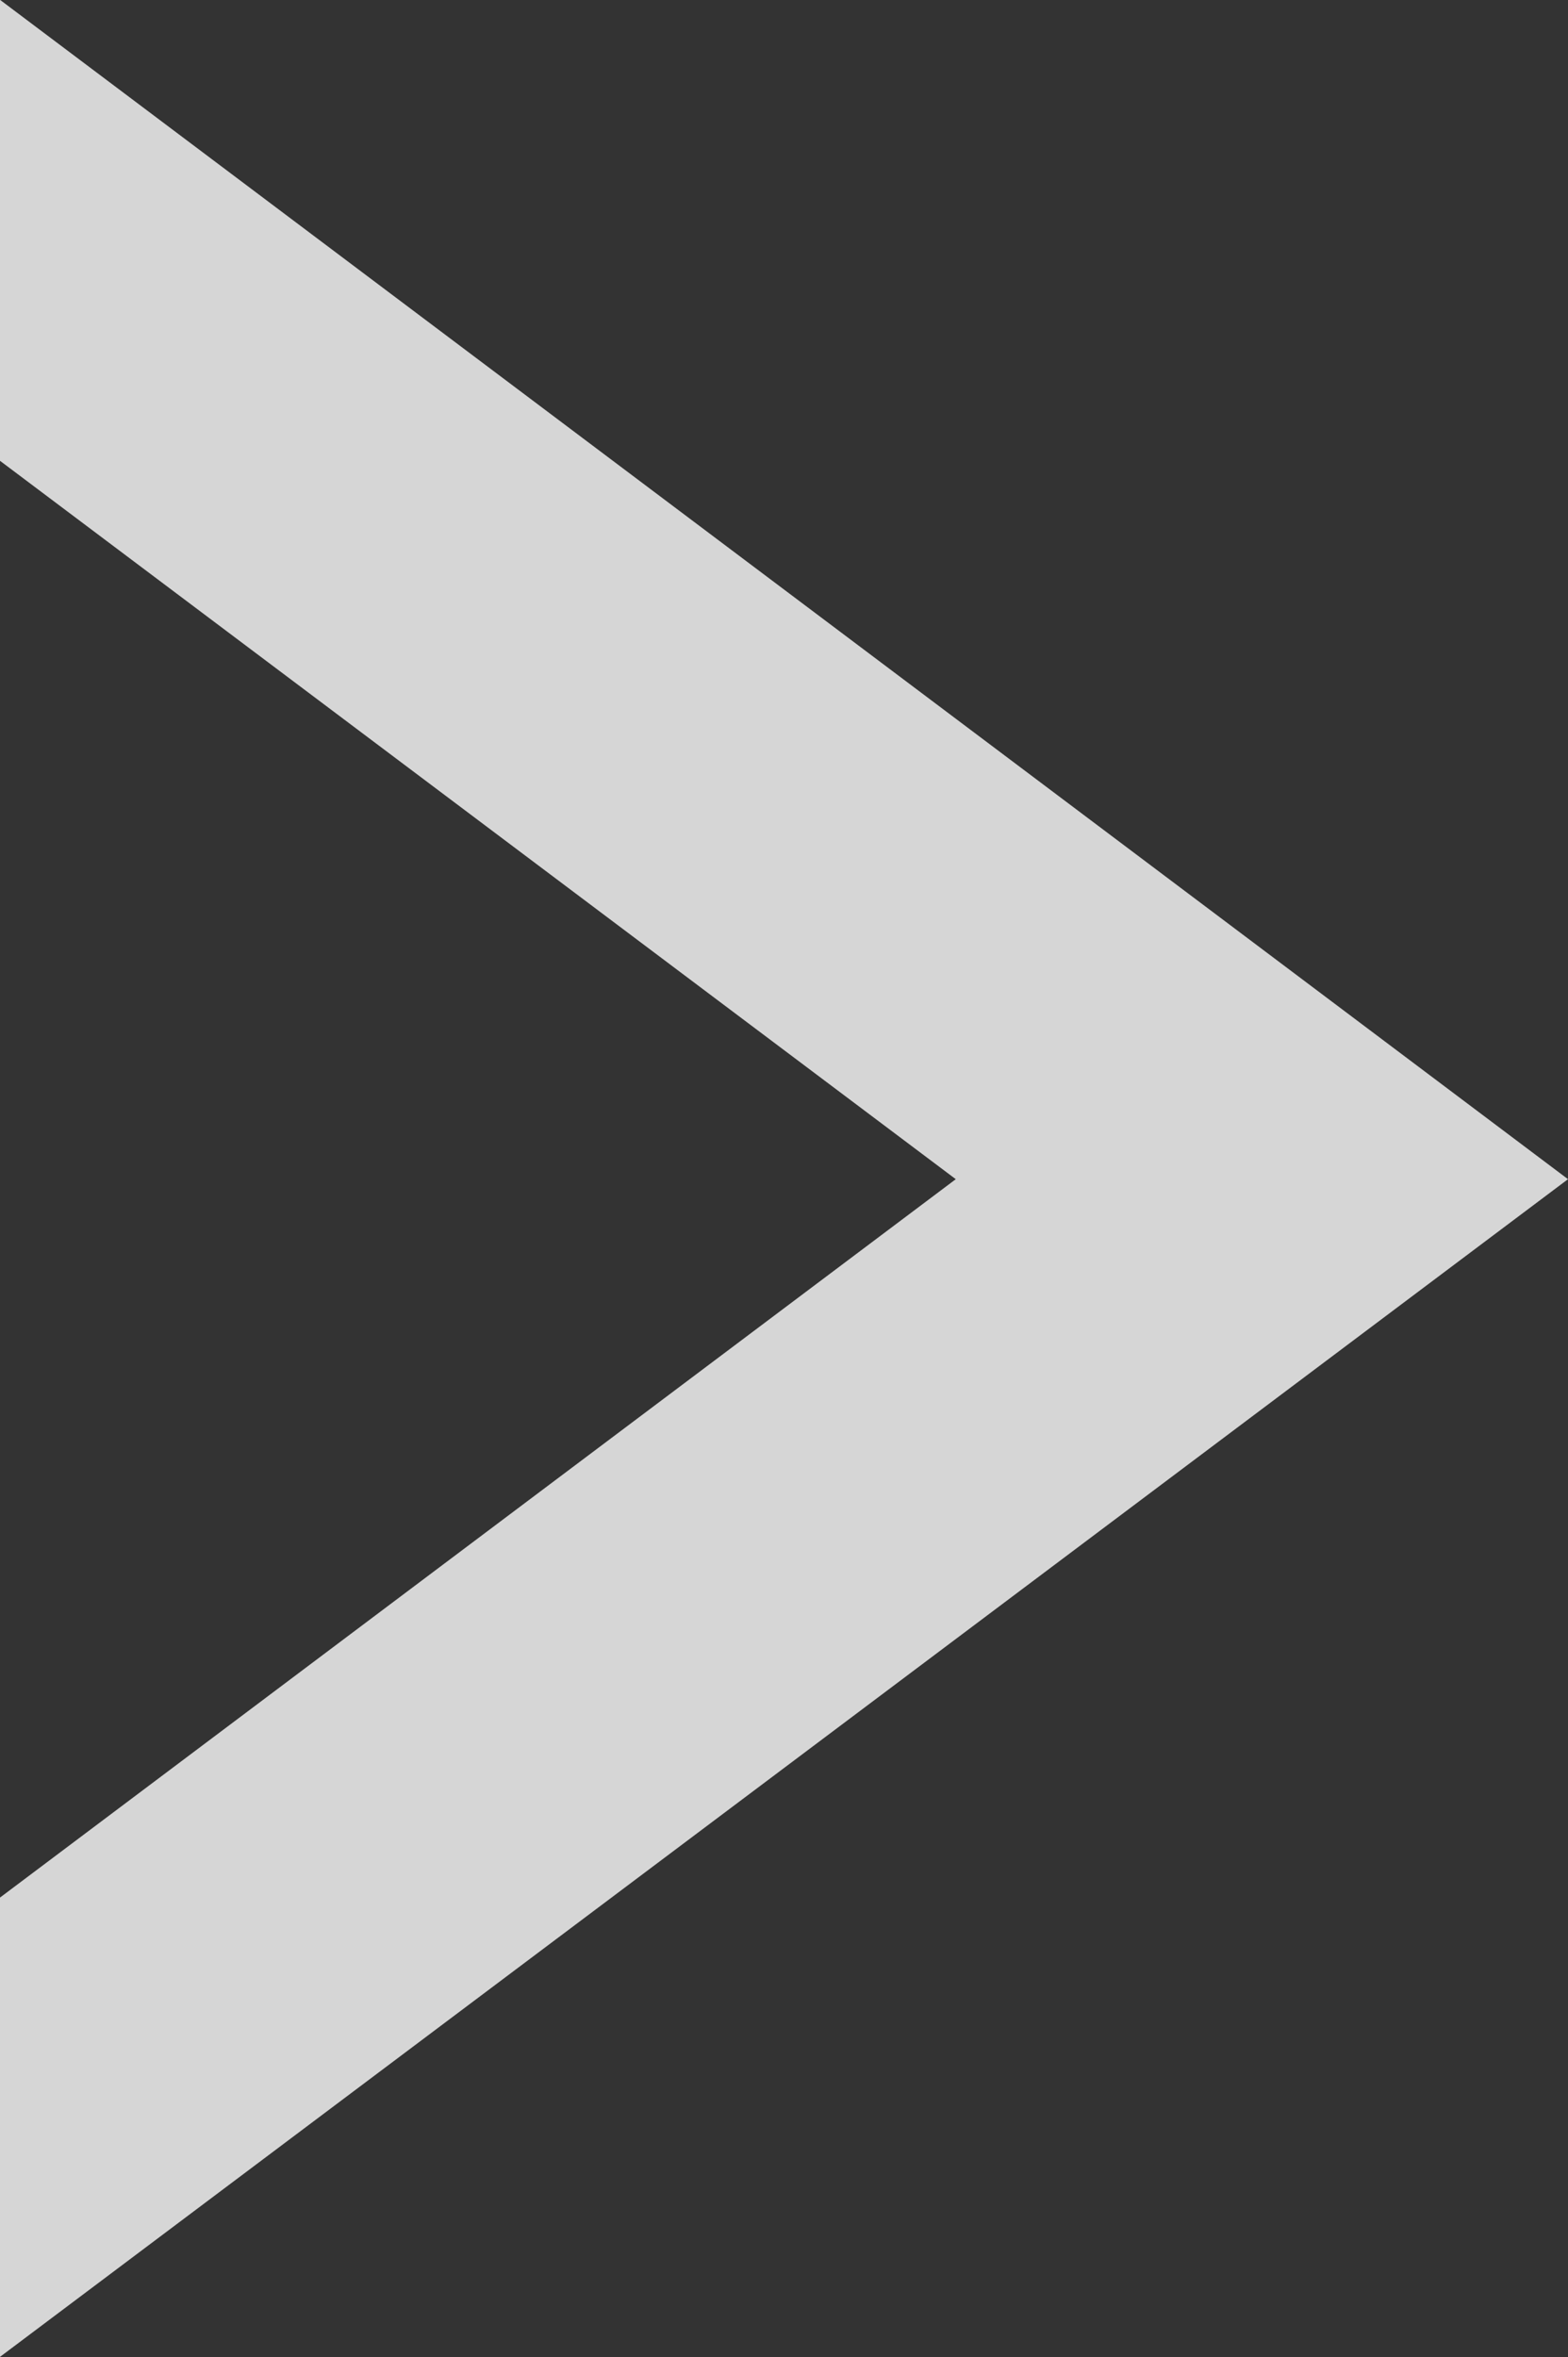 <svg xmlns="http://www.w3.org/2000/svg" width="9.32" height="14.01" viewBox="0 0 9.32 14.01">
  <rect x="0" y="0" width="9.32" height="14.01" fill="#333333" stroke="none"/>
  <path id="Path_16" data-name="Path 16" d="M206.188,719.2l-9.32,7v-2.73l5.681-4.27-5.681-4.27v-2.74Z" transform="translate(-196.868 -712.191)" fill="#fff" opacity="0.8"/>
</svg>
